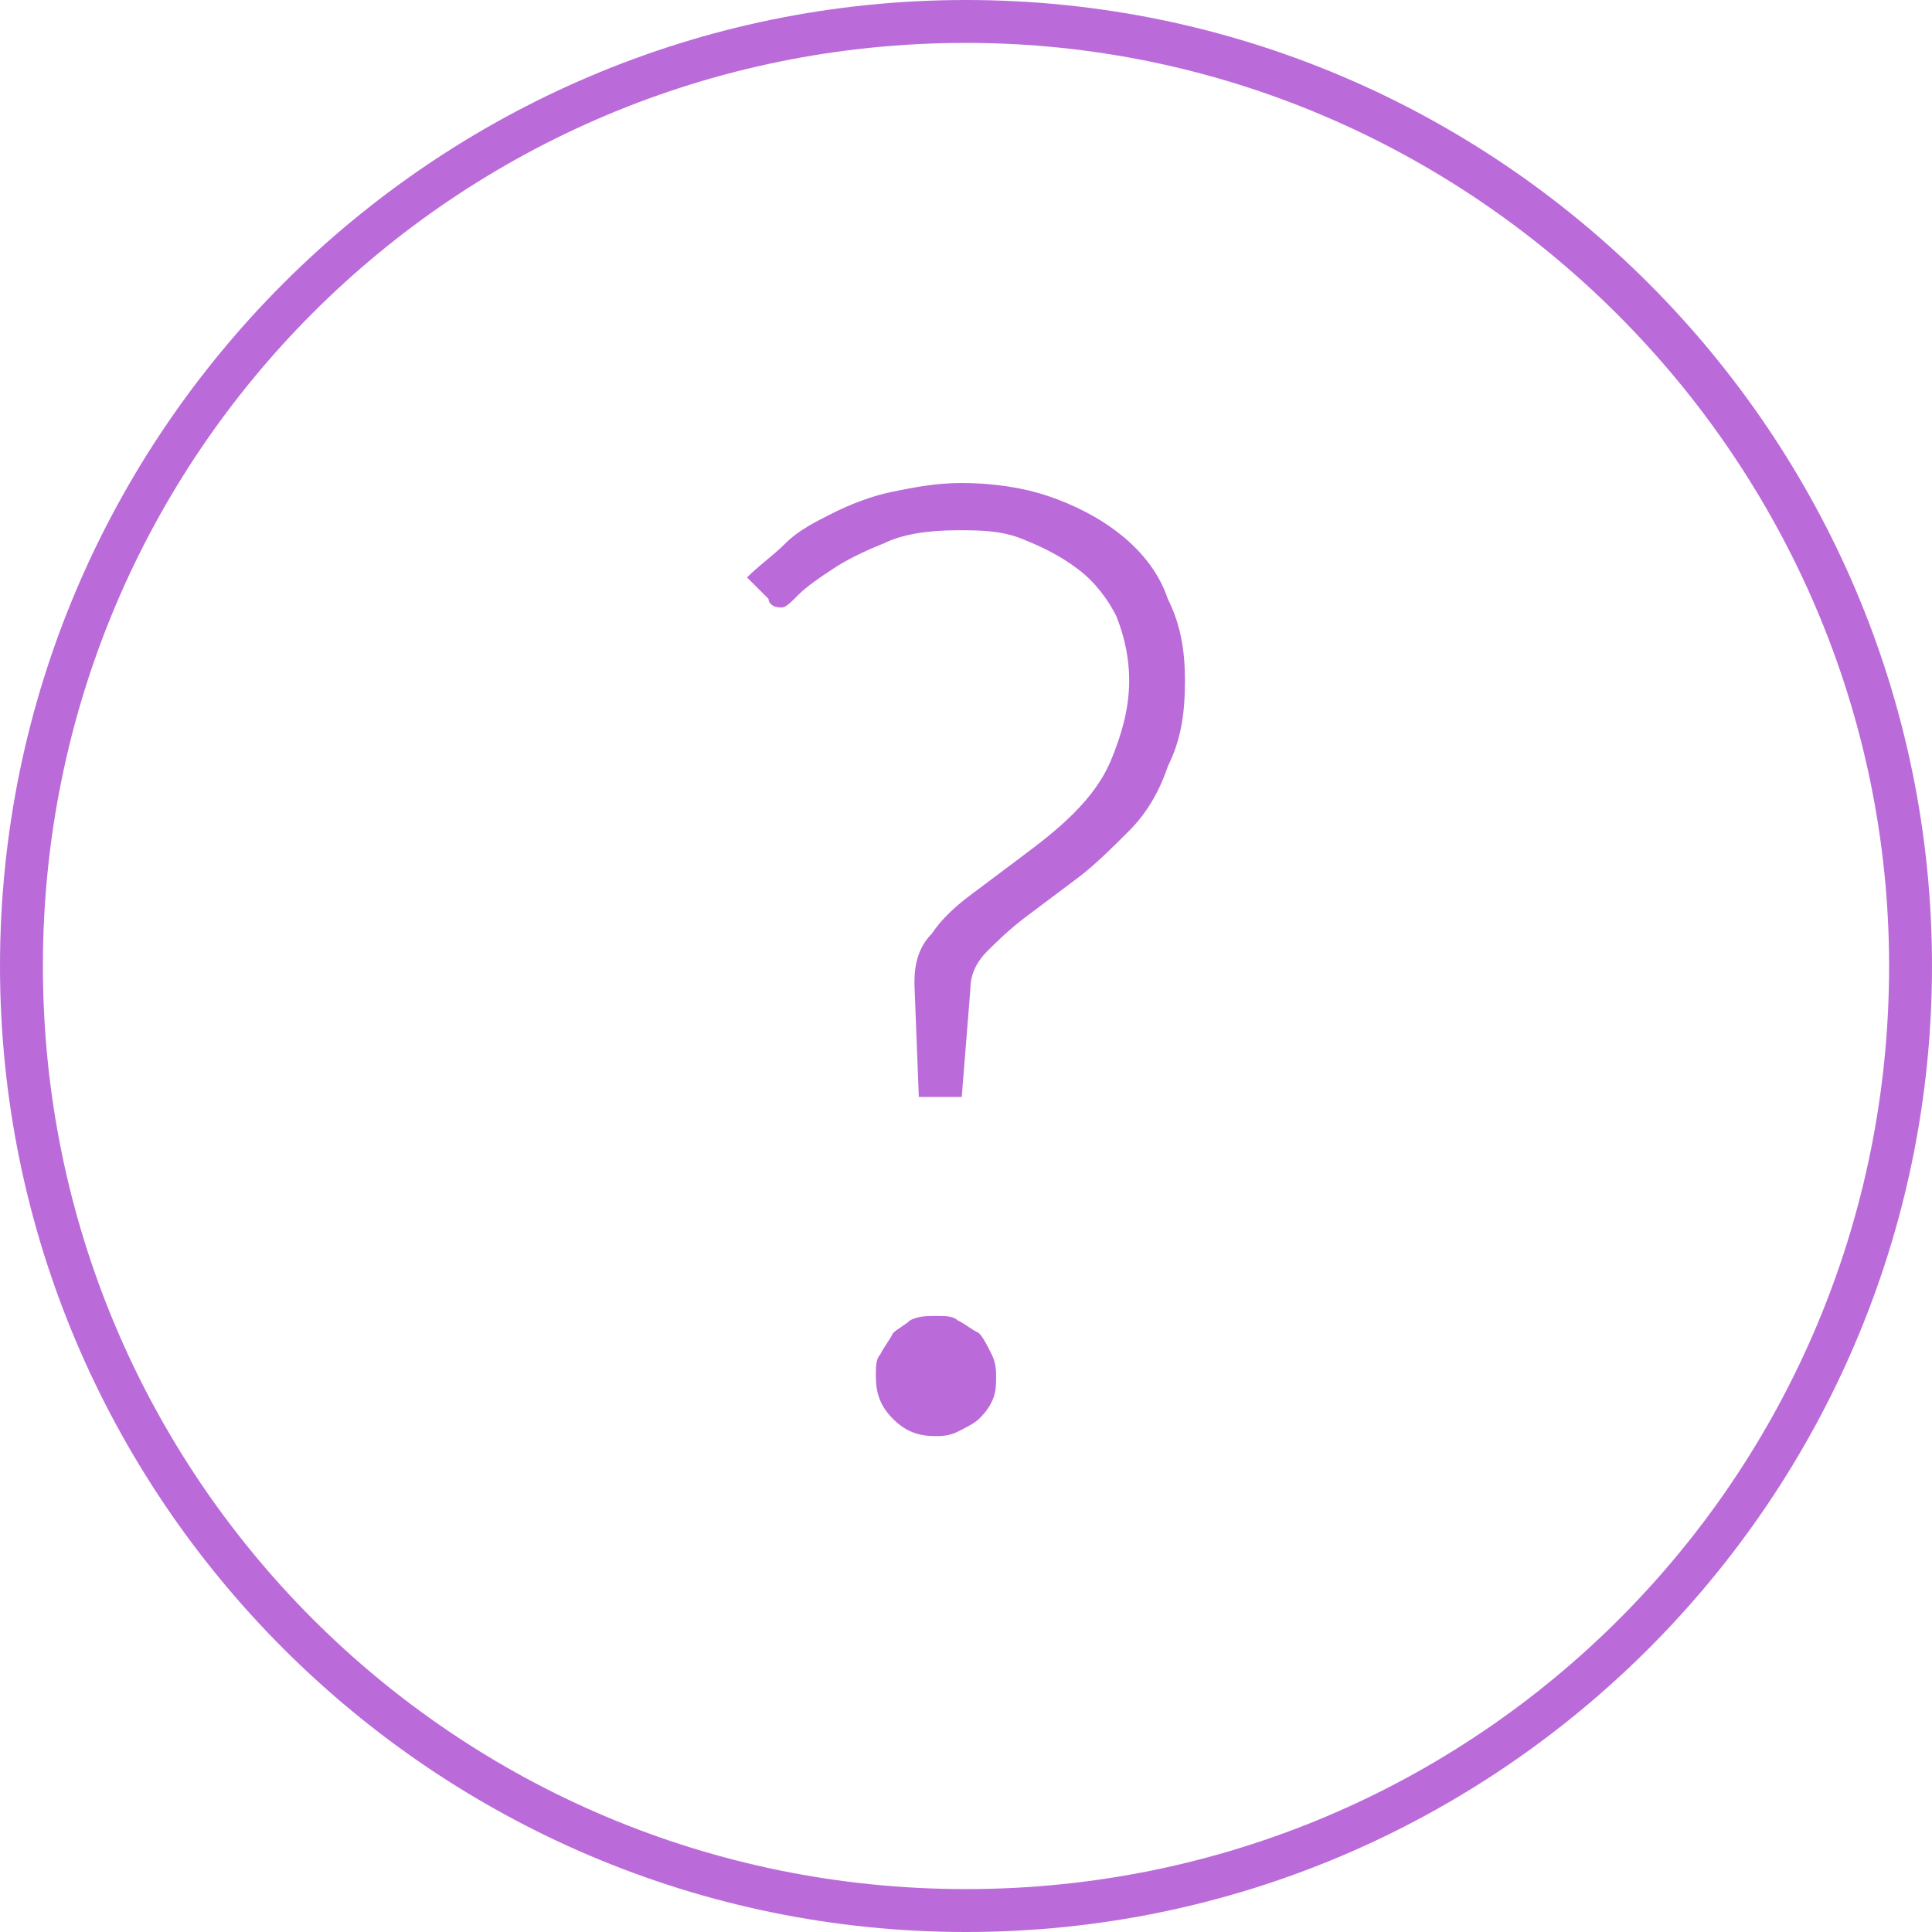 <svg width="24" height="24" viewBox="0 0 24 24" fill="none" xmlns="http://www.w3.org/2000/svg">
<path d="M12 24C5.387 24 0 18.613 0 12C0 5.387 5.387 0 12 0C18.613 0 24 5.387 24 12C24 18.613 18.613 24 12 24ZM12 0.533C5.653 0.533 0.533 5.653 0.533 12C0.533 18.347 5.653 23.467 12 23.467C18.347 23.467 23.467 18.347 23.467 12C23.467 5.707 18.293 0.533 12 0.533Z" fill="#BB6BD9"/>
<path d="M9.28 7.173C9.44 7.013 9.6 6.907 9.76 6.747C9.92 6.587 10.134 6.48 10.347 6.373C10.56 6.267 10.827 6.16 11.094 6.107C11.36 6.053 11.627 6 11.947 6C12.32 6 12.694 6.053 13.014 6.16C13.334 6.267 13.654 6.427 13.92 6.64C14.187 6.853 14.4 7.12 14.507 7.44C14.667 7.76 14.72 8.08 14.72 8.453C14.72 8.88 14.667 9.2 14.507 9.52C14.4 9.84 14.24 10.107 14.027 10.32C13.814 10.533 13.6 10.747 13.387 10.907C13.174 11.067 12.96 11.227 12.747 11.387C12.534 11.547 12.374 11.707 12.267 11.813C12.107 11.973 12.054 12.133 12.054 12.293L11.947 13.627H11.414L11.36 12.24V12.187C11.36 11.973 11.414 11.76 11.574 11.6C11.68 11.44 11.84 11.28 12.054 11.12C12.267 10.96 12.48 10.8 12.694 10.64C12.907 10.48 13.12 10.32 13.334 10.107C13.547 9.893 13.707 9.68 13.814 9.413C13.92 9.147 14.027 8.827 14.027 8.453C14.027 8.187 13.974 7.92 13.867 7.653C13.76 7.44 13.6 7.227 13.387 7.067C13.174 6.907 12.96 6.8 12.694 6.693C12.427 6.587 12.16 6.587 11.894 6.587C11.52 6.587 11.2 6.64 10.987 6.747C10.72 6.853 10.507 6.96 10.347 7.067C10.187 7.173 10.027 7.28 9.92 7.387C9.814 7.493 9.76 7.547 9.707 7.547C9.6 7.547 9.547 7.493 9.547 7.44L9.28 7.173ZM10.88 17.093C10.88 16.987 10.88 16.88 10.934 16.827C10.987 16.72 11.04 16.667 11.094 16.56C11.147 16.507 11.254 16.453 11.307 16.4C11.414 16.347 11.52 16.347 11.627 16.347C11.734 16.347 11.84 16.347 11.894 16.4C12 16.453 12.054 16.507 12.16 16.56C12.214 16.613 12.267 16.72 12.32 16.827C12.374 16.933 12.374 17.04 12.374 17.093C12.374 17.2 12.374 17.307 12.32 17.413C12.267 17.52 12.214 17.573 12.16 17.627C12.107 17.68 12 17.733 11.894 17.787C11.787 17.84 11.68 17.84 11.627 17.84C11.414 17.84 11.254 17.787 11.094 17.627C10.934 17.467 10.88 17.307 10.88 17.093Z" fill="#BB6BD9"/>
</svg>
